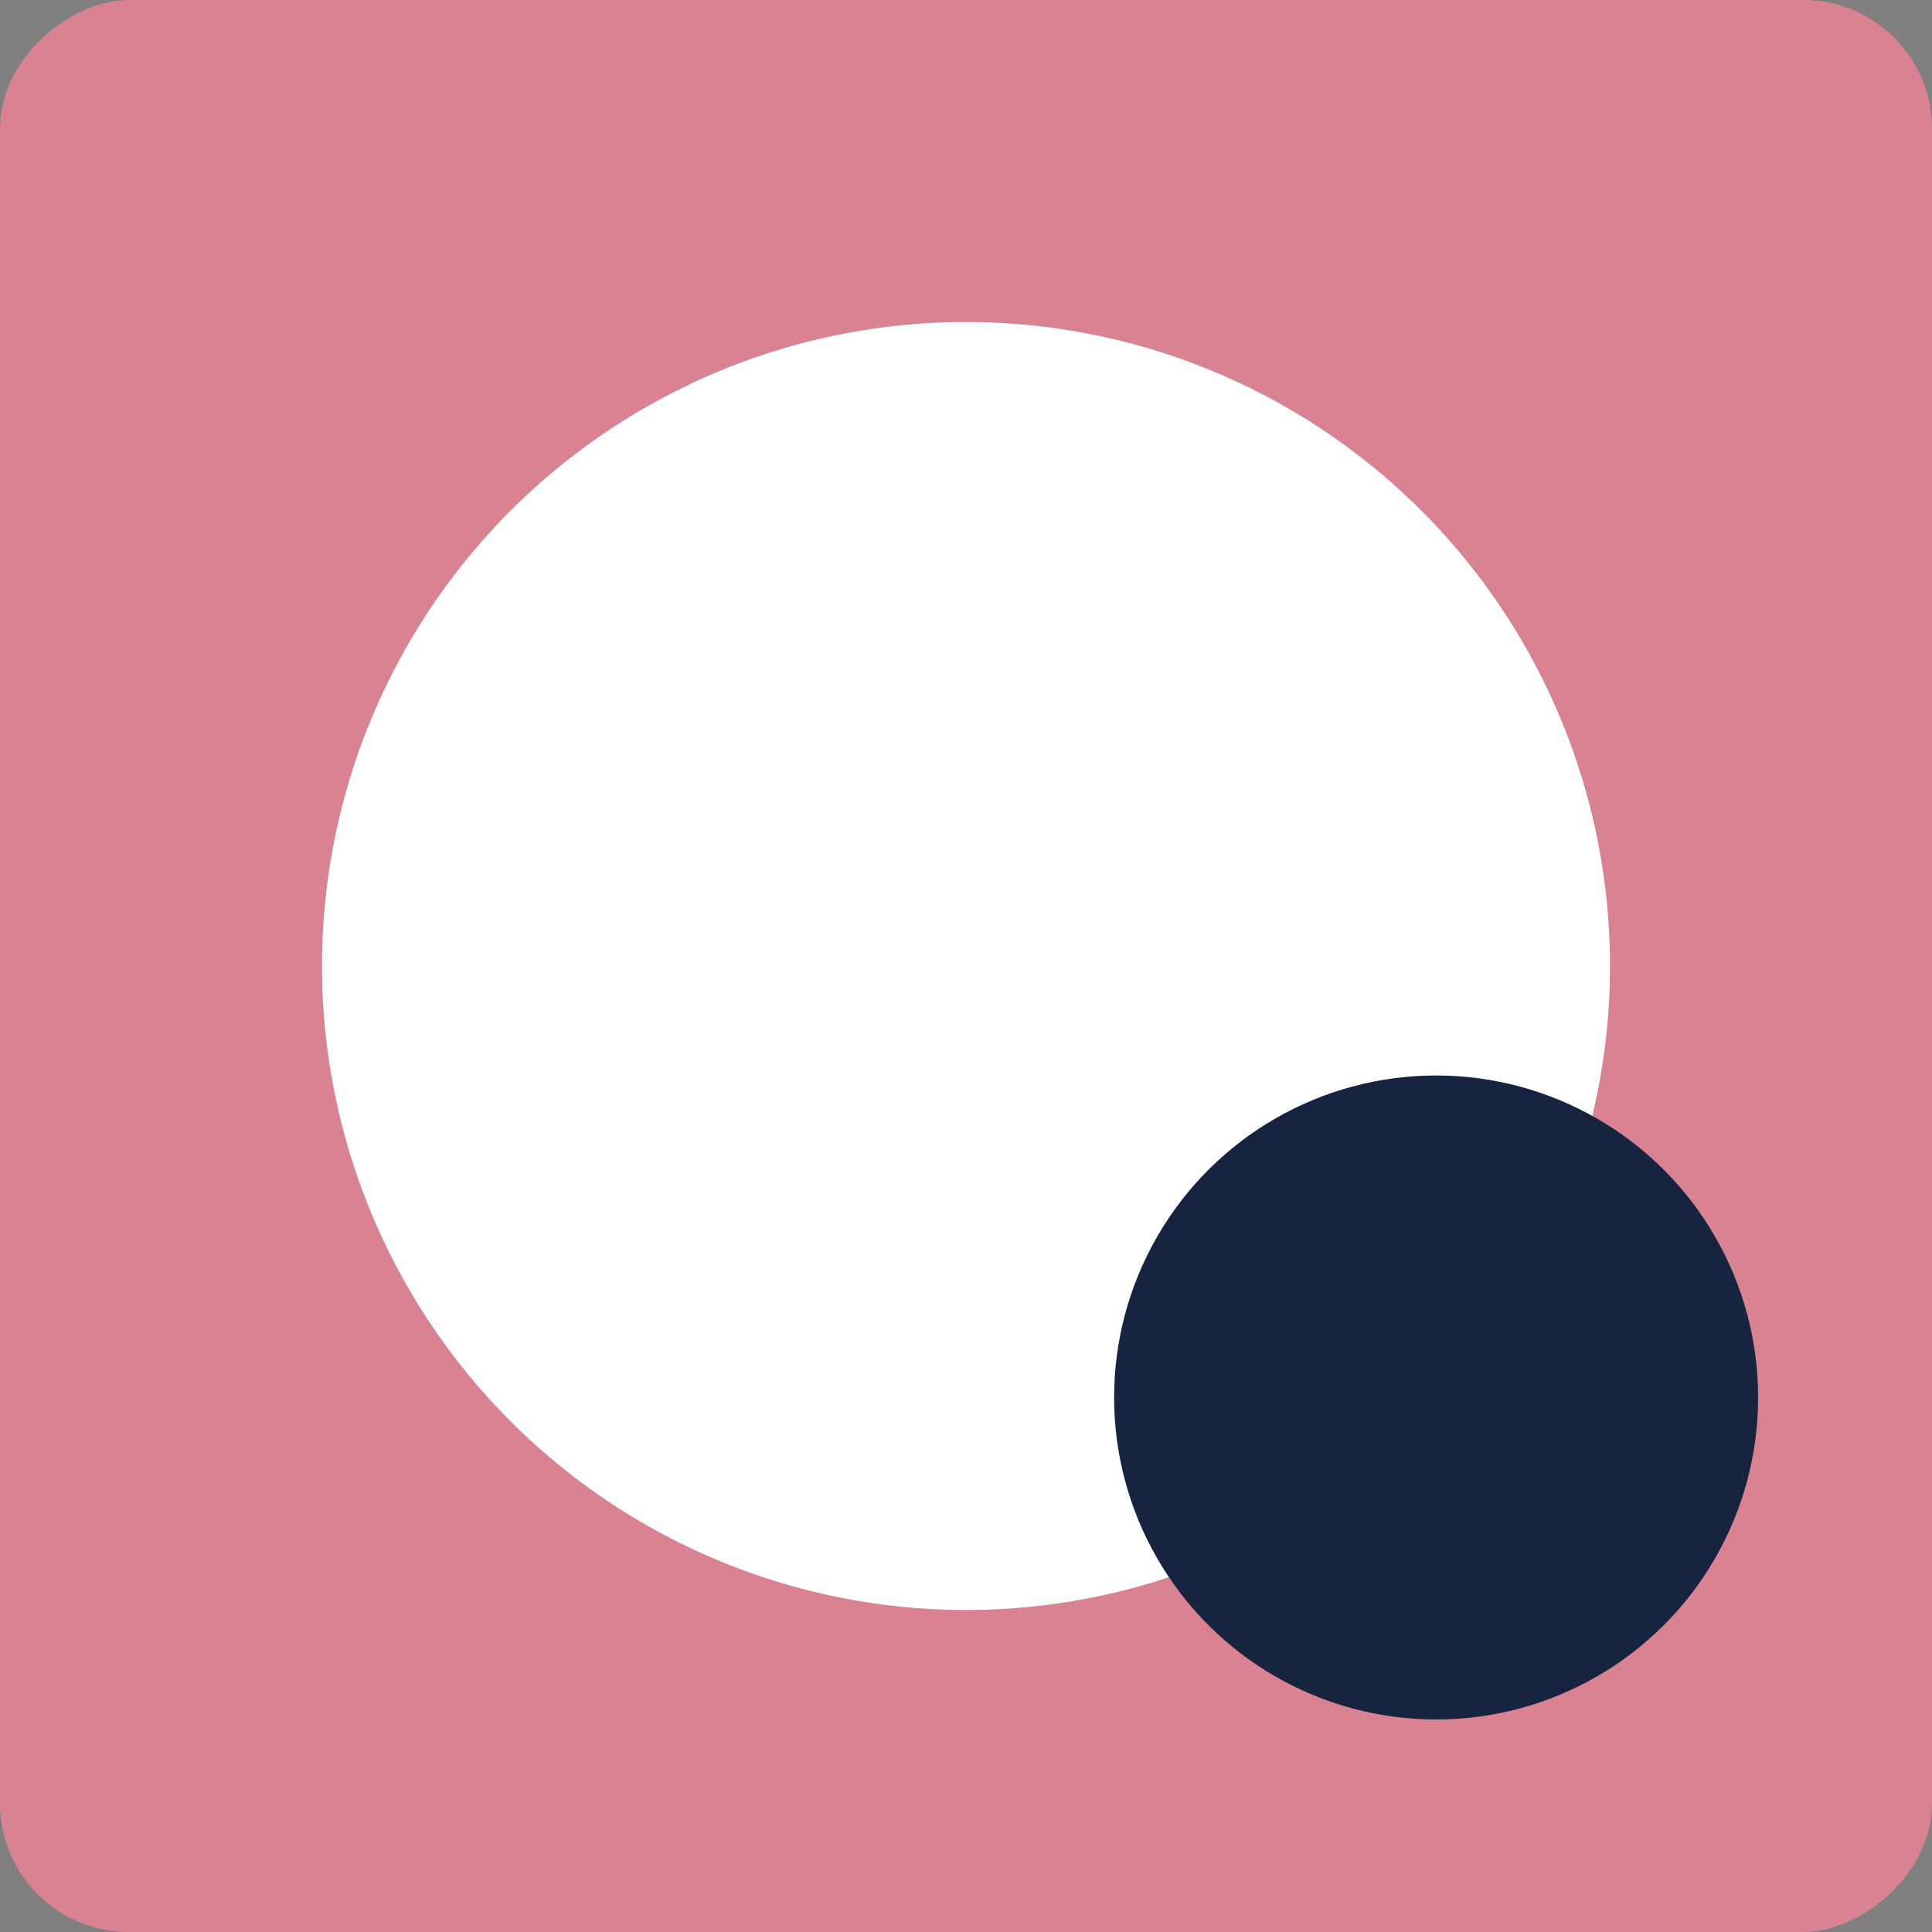 <svg width="300" height="300" viewBox="0 0 300 300" fill="none" xmlns="http://www.w3.org/2000/svg">
<rect x="0" y="0" width="300" height="300" fill="#808080" stroke="none"/>
<g clip-path="url(#clip0_217_27)">
<rect y="300" width="300" height="300" rx="20" transform="rotate(-90 0 300)" fill="#D98292"/>
<circle cx="150" cy="150" r="90" fill="white" stroke="white" stroke-width="20"/>
<ellipse cx="223" cy="217" rx="50" ry="50" transform="rotate(-90 223 217)" fill="#162440"/>
</g>
<defs>
<clipPath id="clip0_217_27">
<rect width="300" height="300" fill="white" transform="translate(0 300) rotate(-90)"/>
</clipPath>
</defs>
</svg>
